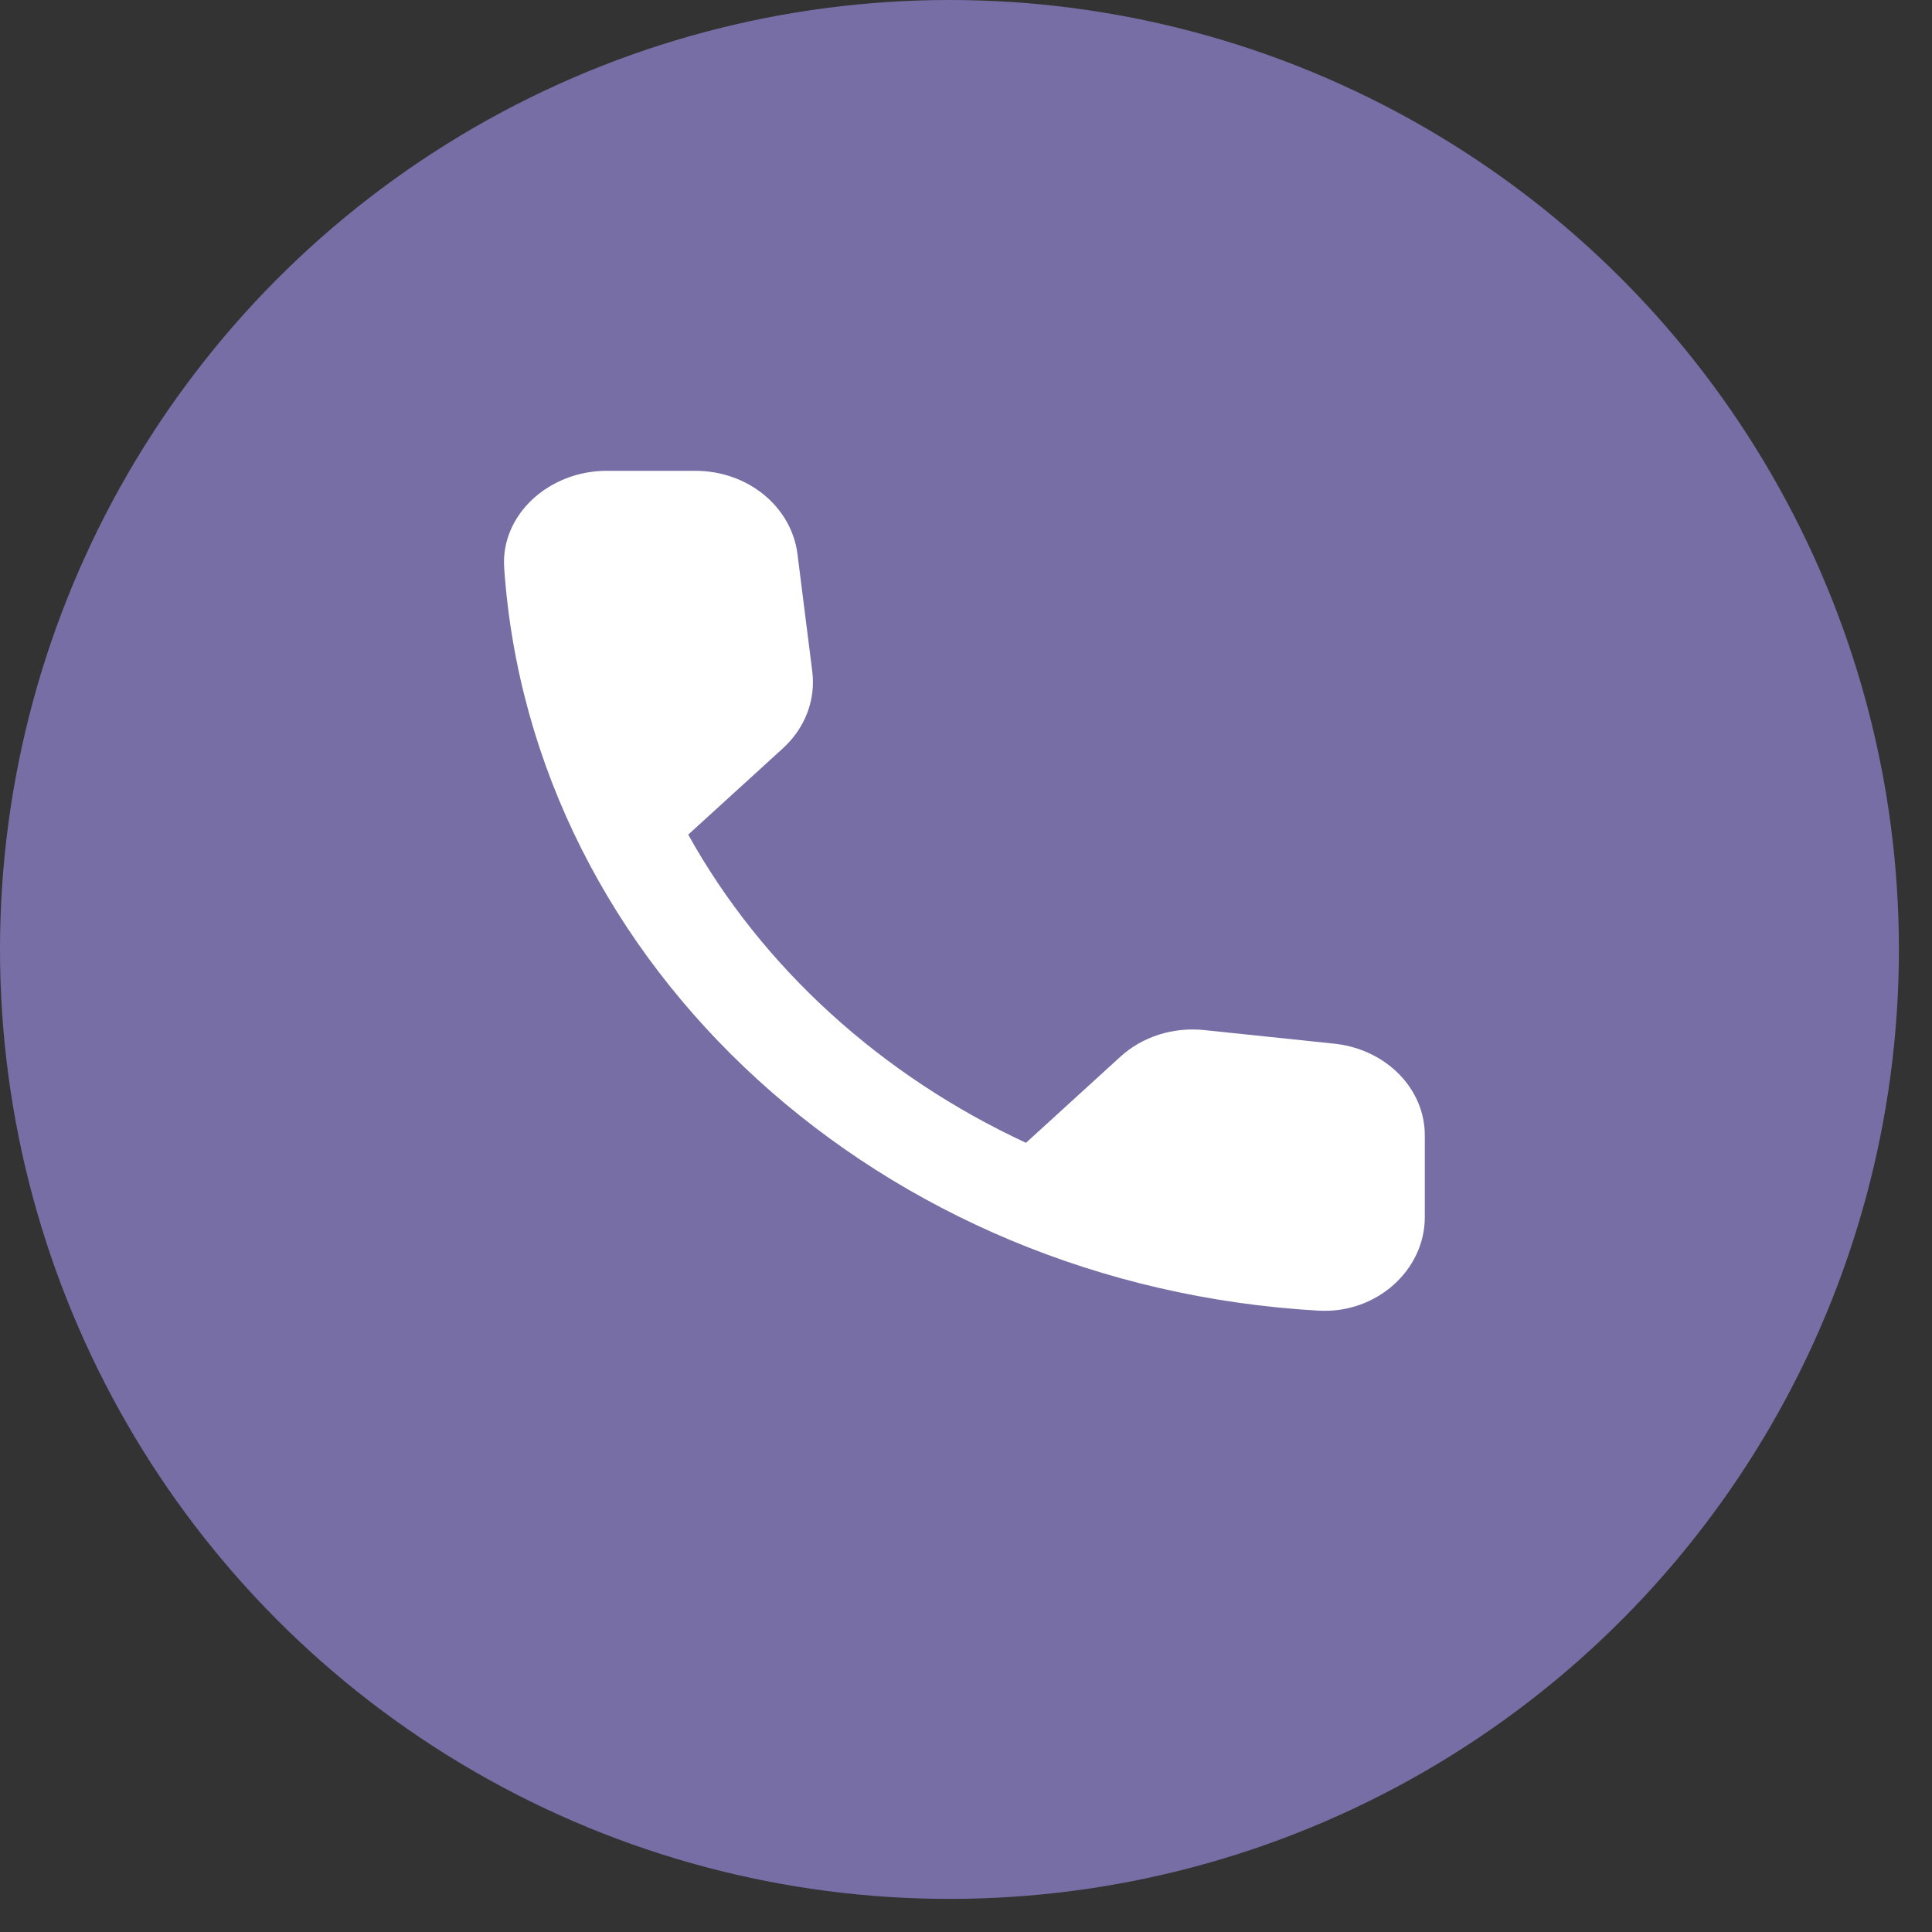 <svg width="23" height="23" viewBox="0 0 23 23" fill="none" xmlns="http://www.w3.org/2000/svg">
<rect x="0" y="0" width="23" height="23" fill="#333333" stroke="none"/>
<circle cx="11.303" cy="11.303" r="11.303" fill="#776EA5"/>
<g clip-path="url(#clip0_493_288)">
<path d="M15.888 12.425L14.338 12.263C13.965 12.224 13.599 12.341 13.337 12.581L12.214 13.605C10.487 12.803 9.072 11.517 8.193 9.936L9.322 8.907C9.584 8.667 9.712 8.333 9.67 7.994L9.493 6.591C9.419 6.029 8.901 5.605 8.278 5.605H7.223C6.533 5.605 5.96 6.129 6.002 6.758C6.326 11.512 10.493 15.308 15.698 15.603C16.388 15.642 16.962 15.119 16.962 14.49V13.527C16.968 12.965 16.504 12.492 15.888 12.425Z" fill="white"/>
</g>
<defs>
<clipPath id="clip0_493_288">
<rect width="19.273" height="17.582" fill="white" transform="translate(1.256 2.512)"/>
</clipPath>
</defs>
</svg>
